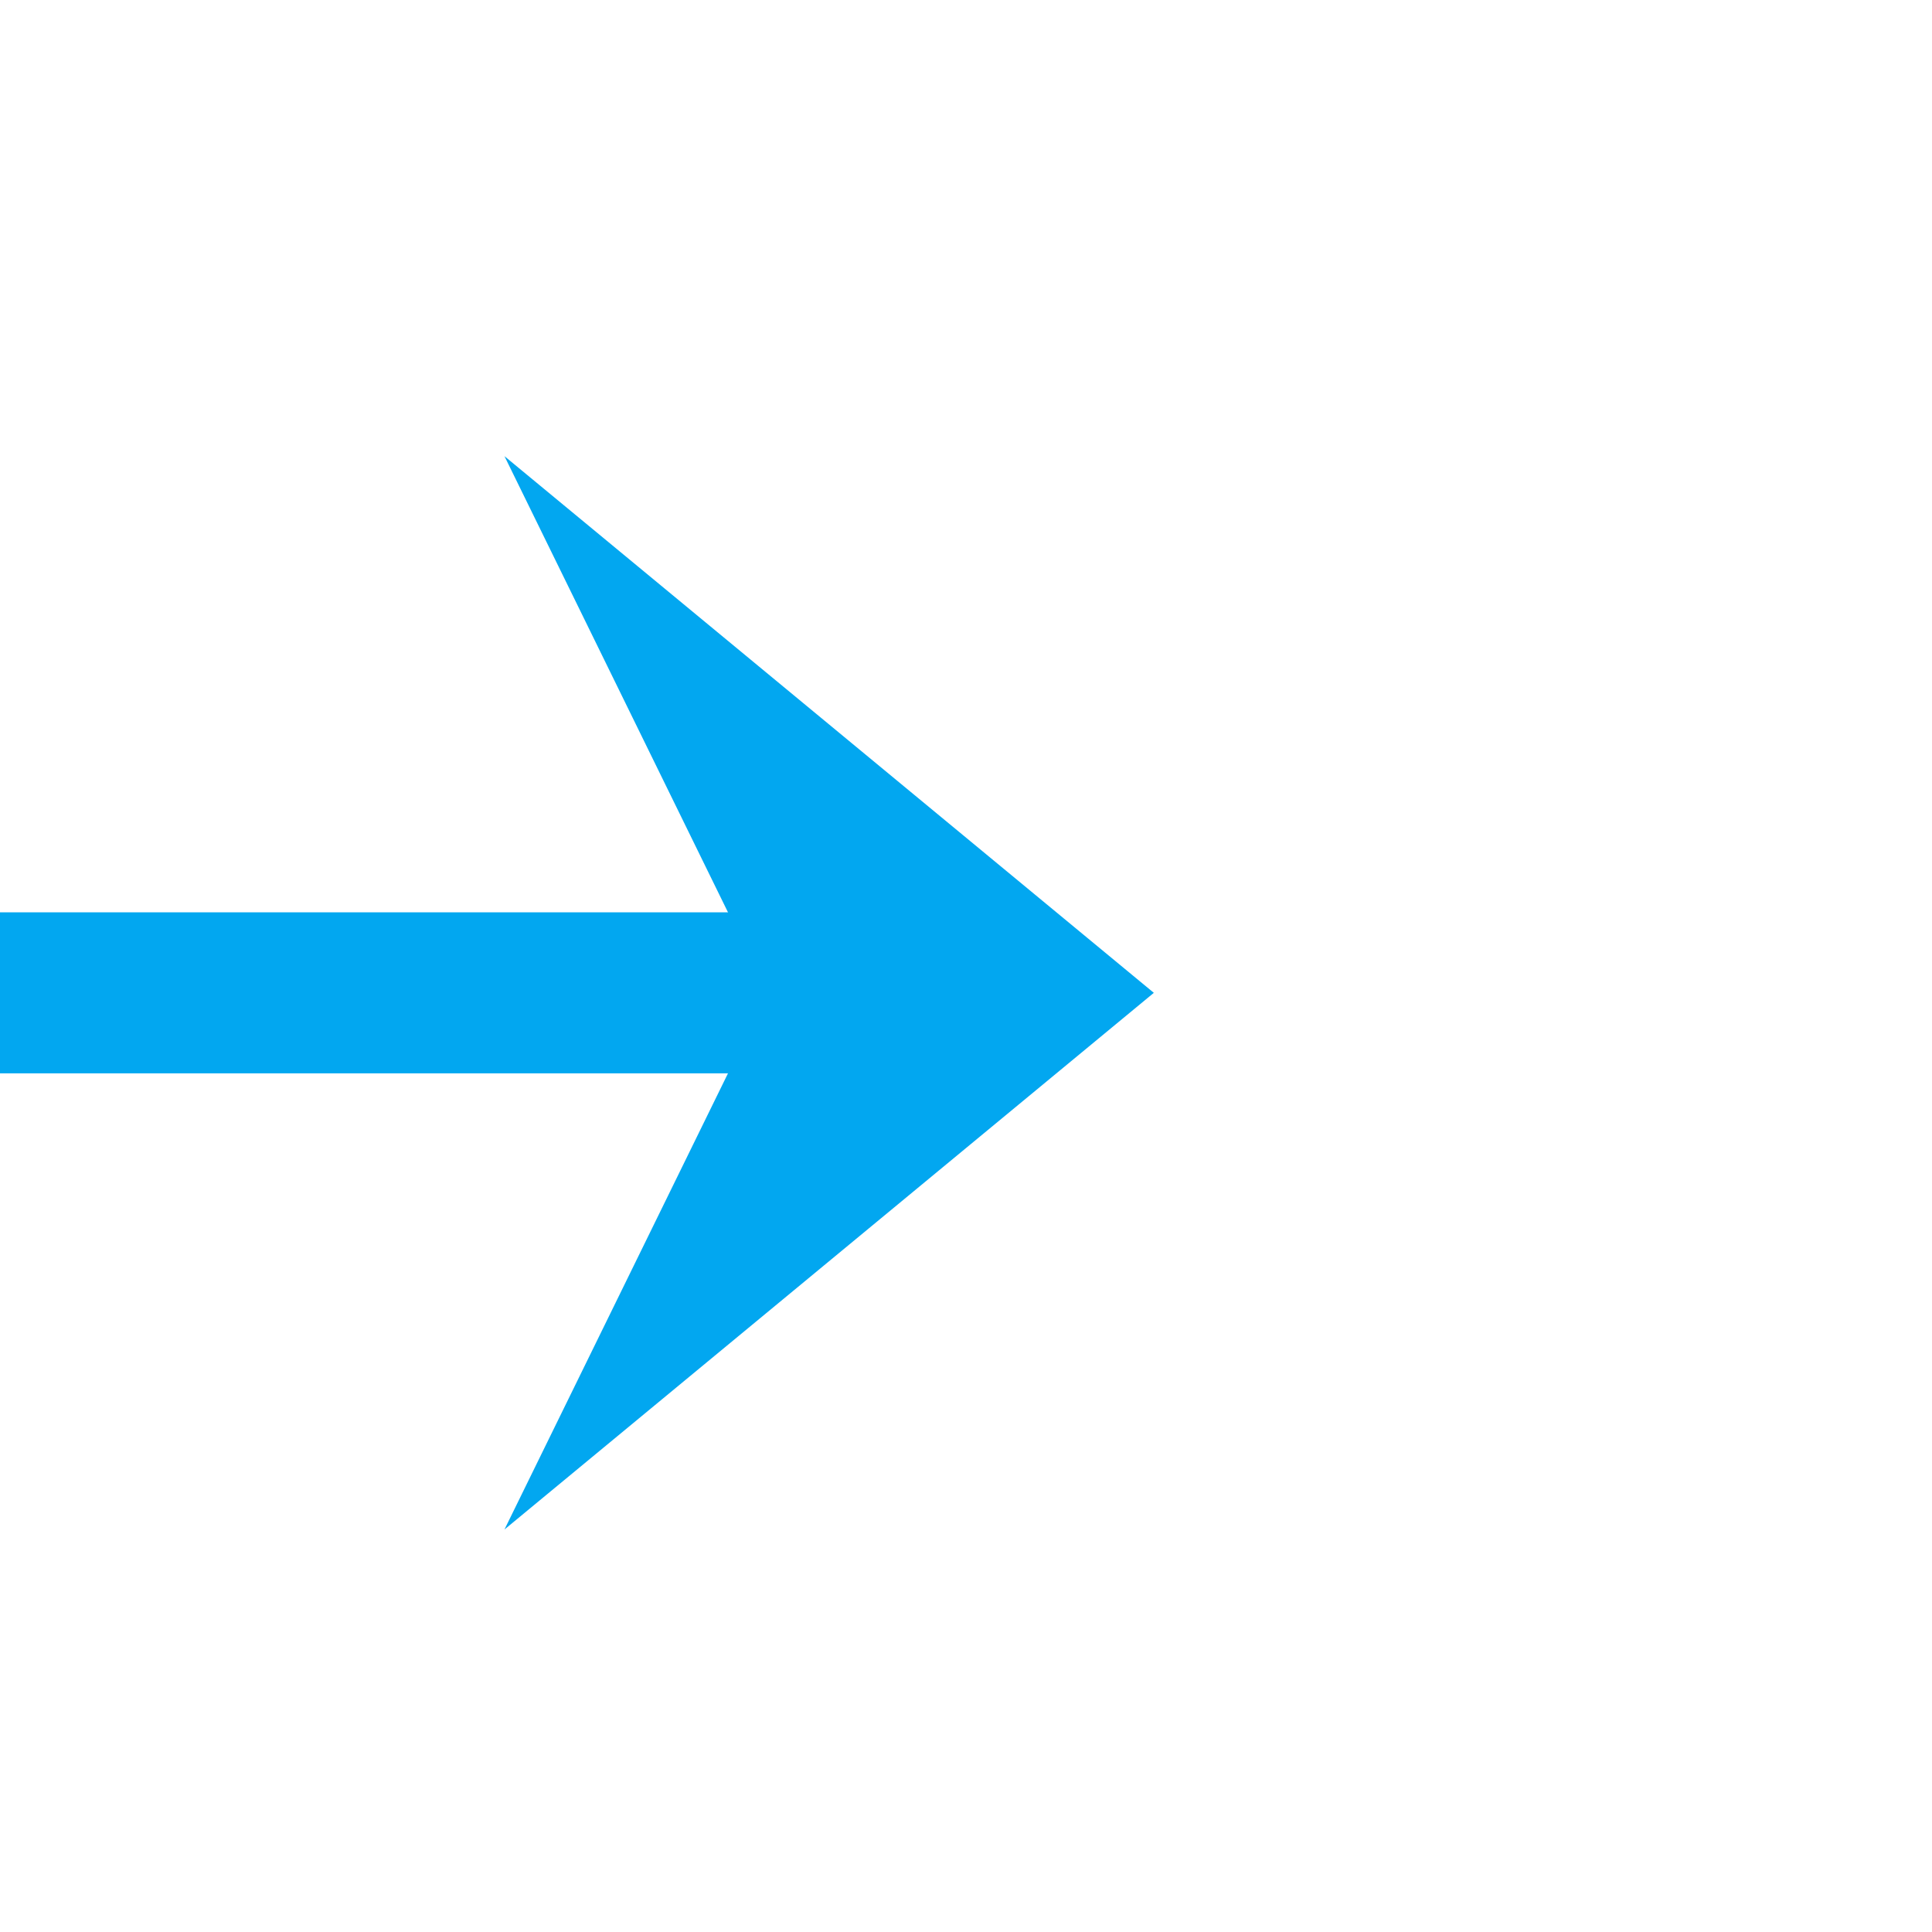 ﻿<?xml version="1.0" encoding="utf-8"?>
<svg version="1.1" xmlns:xlink="http://www.w3.org/1999/xlink" width="36px" height="36px" preserveAspectRatio="xMinYMid meet" viewBox="5350 3782 36 34" xmlns="http://www.w3.org/2000/svg">
  <path d="M 5200 3799.5  L 5368.5 3799.5  " stroke-width="3" stroke-dasharray="0" stroke="rgba(2, 167, 240, 1)" fill="none" class="stroke" />
  <path d="M 5359.4 3809.5  L 5371.5 3799.5  L 5359.4 3789.5  L 5364.3 3799.5  L 5359.4 3809.5  Z " fill-rule="nonzero" fill="rgba(2, 167, 240, 1)" stroke="none" class="fill" />
</svg>